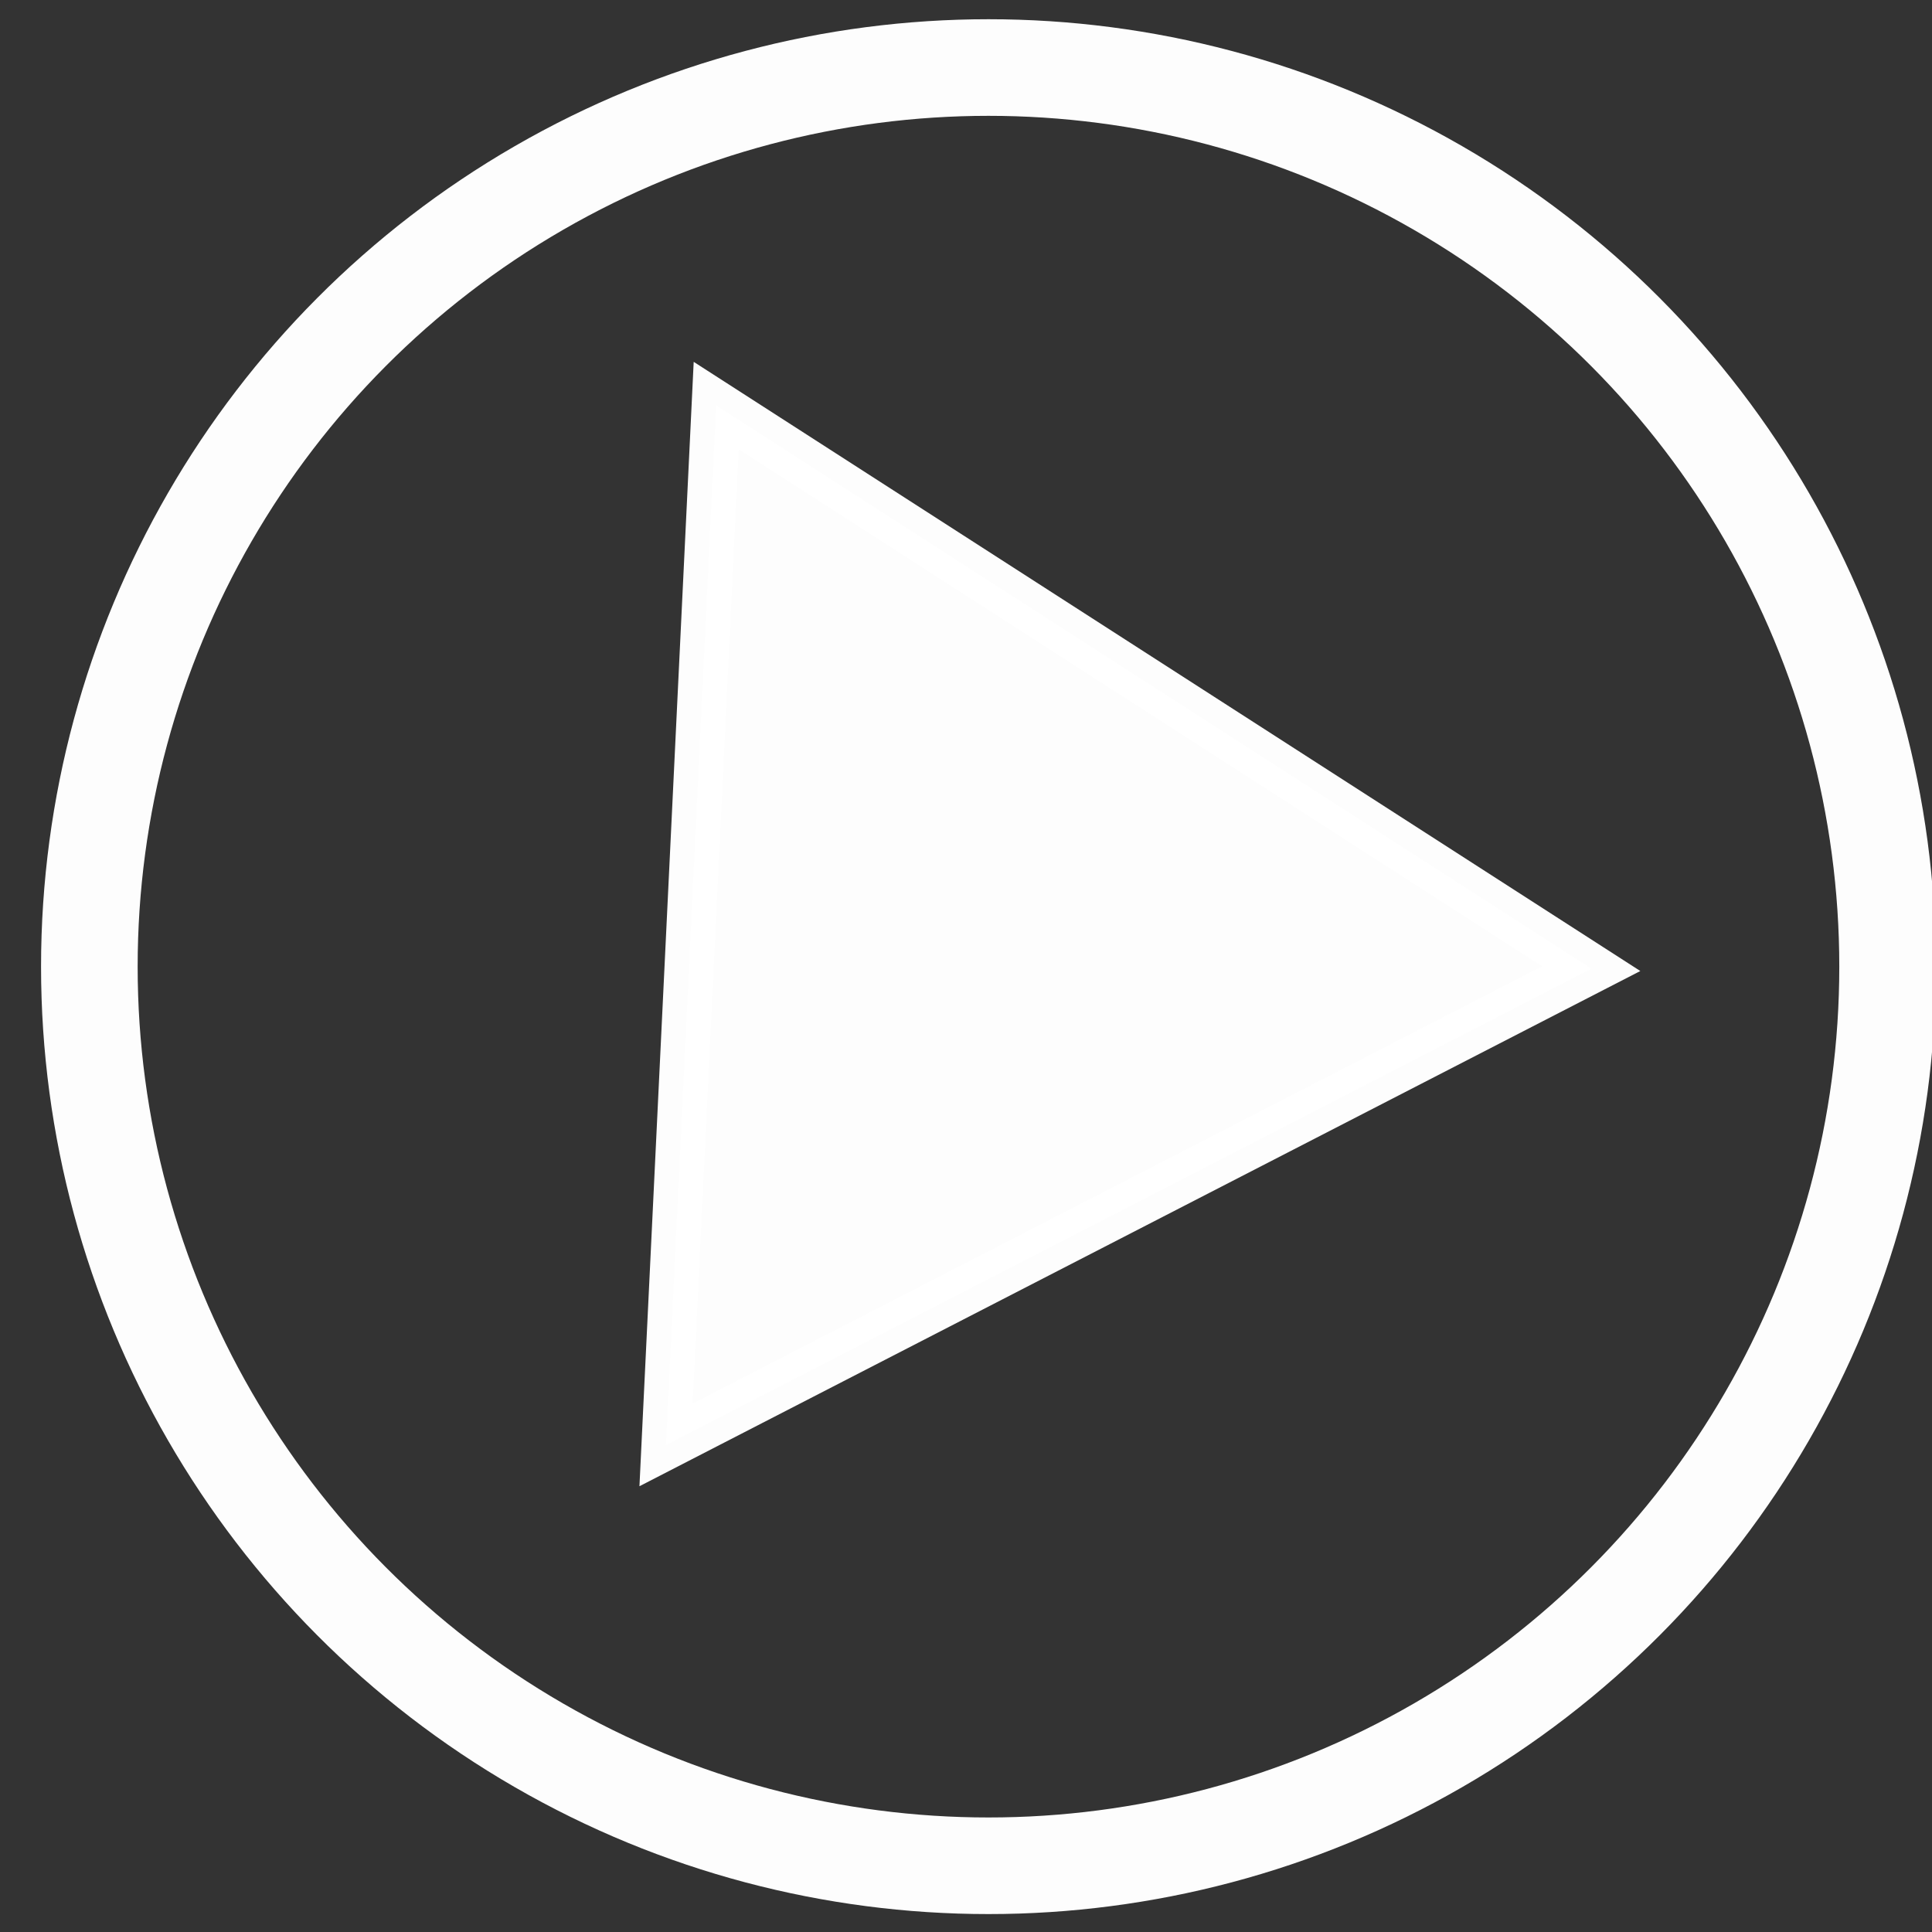 <?xml version="1.0" encoding="UTF-8" standalone="no"?>
<svg
   xmlns:dc="http://purl.org/dc/elements/1.1/"
   xmlns:cc="http://creativecommons.org/ns#"
   xmlns:rdf="http://www.w3.org/1999/02/22-rdf-syntax-ns#"
   xmlns:svg="http://www.w3.org/2000/svg"
   xmlns="http://www.w3.org/2000/svg"
   xmlns:xlink="http://www.w3.org/1999/xlink"
   xmlns:sodipodi="http://sodipodi.sourceforge.net/DTD/sodipodi-0.dtd"
   xmlns:inkscape="http://www.inkscape.org/namespaces/inkscape"
   inkscape:export-ydpi="96"
   inkscape:export-xdpi="96"
   inkscape:export-filename="/home/jaalorsa/Proyectos/WebPages/platziVideo/img/play.png"
   sodipodi:docname="play.svg"
   inkscape:version="1.0 (4035a4fb49, 2020-05-01)"
   id="svg904"
   version="1.1"
   viewBox="0 0 500 500"
   height="500"
   width="500">
  <rect x="0" y="0" width="500" height="500" fill="#333333" stroke="none"/>
  <defs
     id="defs898">
    <inkscape:path-effect
       end_linecap_type="zerowidth"
       scale_width="1"
       miter_limit="4"
       linejoin_type="extrp_arc"
       start_linecap_type="zerowidth"
       interpolator_beta="0.2"
       interpolator_type="CubicBezierJohan"
       sort_points="true"
       offset_points="0,0.5"
       lpeversion="1"
       is_visible="true"
       id="path-effect1521"
       effect="powerstroke" />
    <color-profile
       xlink:href="file:///usr/share/color/icc/krita/sRGB-elle-V2-srgbtrc.icc"
       name="sRGB-elle-V2-srgbtrc.icc"
       id="color-profile906" />
  </defs>
  <sodipodi:namedview
     inkscape:guide-bbox="true"
     showguides="true"
     inkscape:window-maximized="1"
     inkscape:window-y="0"
     inkscape:window-x="0"
     inkscape:window-height="739"
     inkscape:window-width="1366"
     inkscape:pagecheckerboard="true"
     units="px"
     showgrid="false"
     inkscape:document-rotation="0"
     inkscape:current-layer="layer1"
     inkscape:document-units="px"
     inkscape:cy="328.74528"
     inkscape:cx="-72.001586"
     inkscape:zoom="0.48614375"
     inkscape:pageshadow="2"
     inkscape:pageopacity="0.0"
     borderopacity="1.0"
     bordercolor="#666666"
     pagecolor="#ffffff"
     id="base">
    <sodipodi:guide
       id="guide1527"
       orientation="1,0"
       position="250.669,249.331" />
    <sodipodi:guide
       id="guide1529"
       orientation="0,-1"
       position="152.305,249.331" />
  </sodipodi:namedview>
  <g
     id="layer1"
     inkscape:groupmode="layer"
     inkscape:label="Capa 1">
    <circle
       r="232.692"
       cy="250.169"
       cx="255.816"
       id="path1517"
       style="opacity:0.99;fill:none;fill-rule:evenodd;stroke:#ffffff;stroke-width:25;stroke-linecap:round;stroke-miterlimit:4;stroke-dasharray:none" />
    <path
       transform="matrix(0.36,-0.36,0.36,0.36,147.71,237.072)"
       inkscape:transform-center-y="-3.7414252"
       inkscape:transform-center-x="-35.538795"
       d="M 347.886,385.697 -155.824,224.343 235.767,-131.206 Z"
       inkscape:randomized="0"
       inkscape:rounded="0"
       inkscape:flatsided="true"
       sodipodi:arg2="1.8807988"
       sodipodi:arg1="0.83360121"
       sodipodi:r2="152.68687"
       sodipodi:r1="305.37375"
       sodipodi:cy="159.61157"
       sodipodi:cx="142.60973"
       sodipodi:sides="3"
       id="path1525"
       style="opacity:0.99;fill:#ffffff;fill-opacity:1;fill-rule:evenodd;stroke:#ffffff;stroke-width:25;stroke-linecap:round;stroke-miterlimit:4;stroke-dasharray:none;stroke-opacity:1"
       sodipodi:type="star" />
  </g>
</svg>
